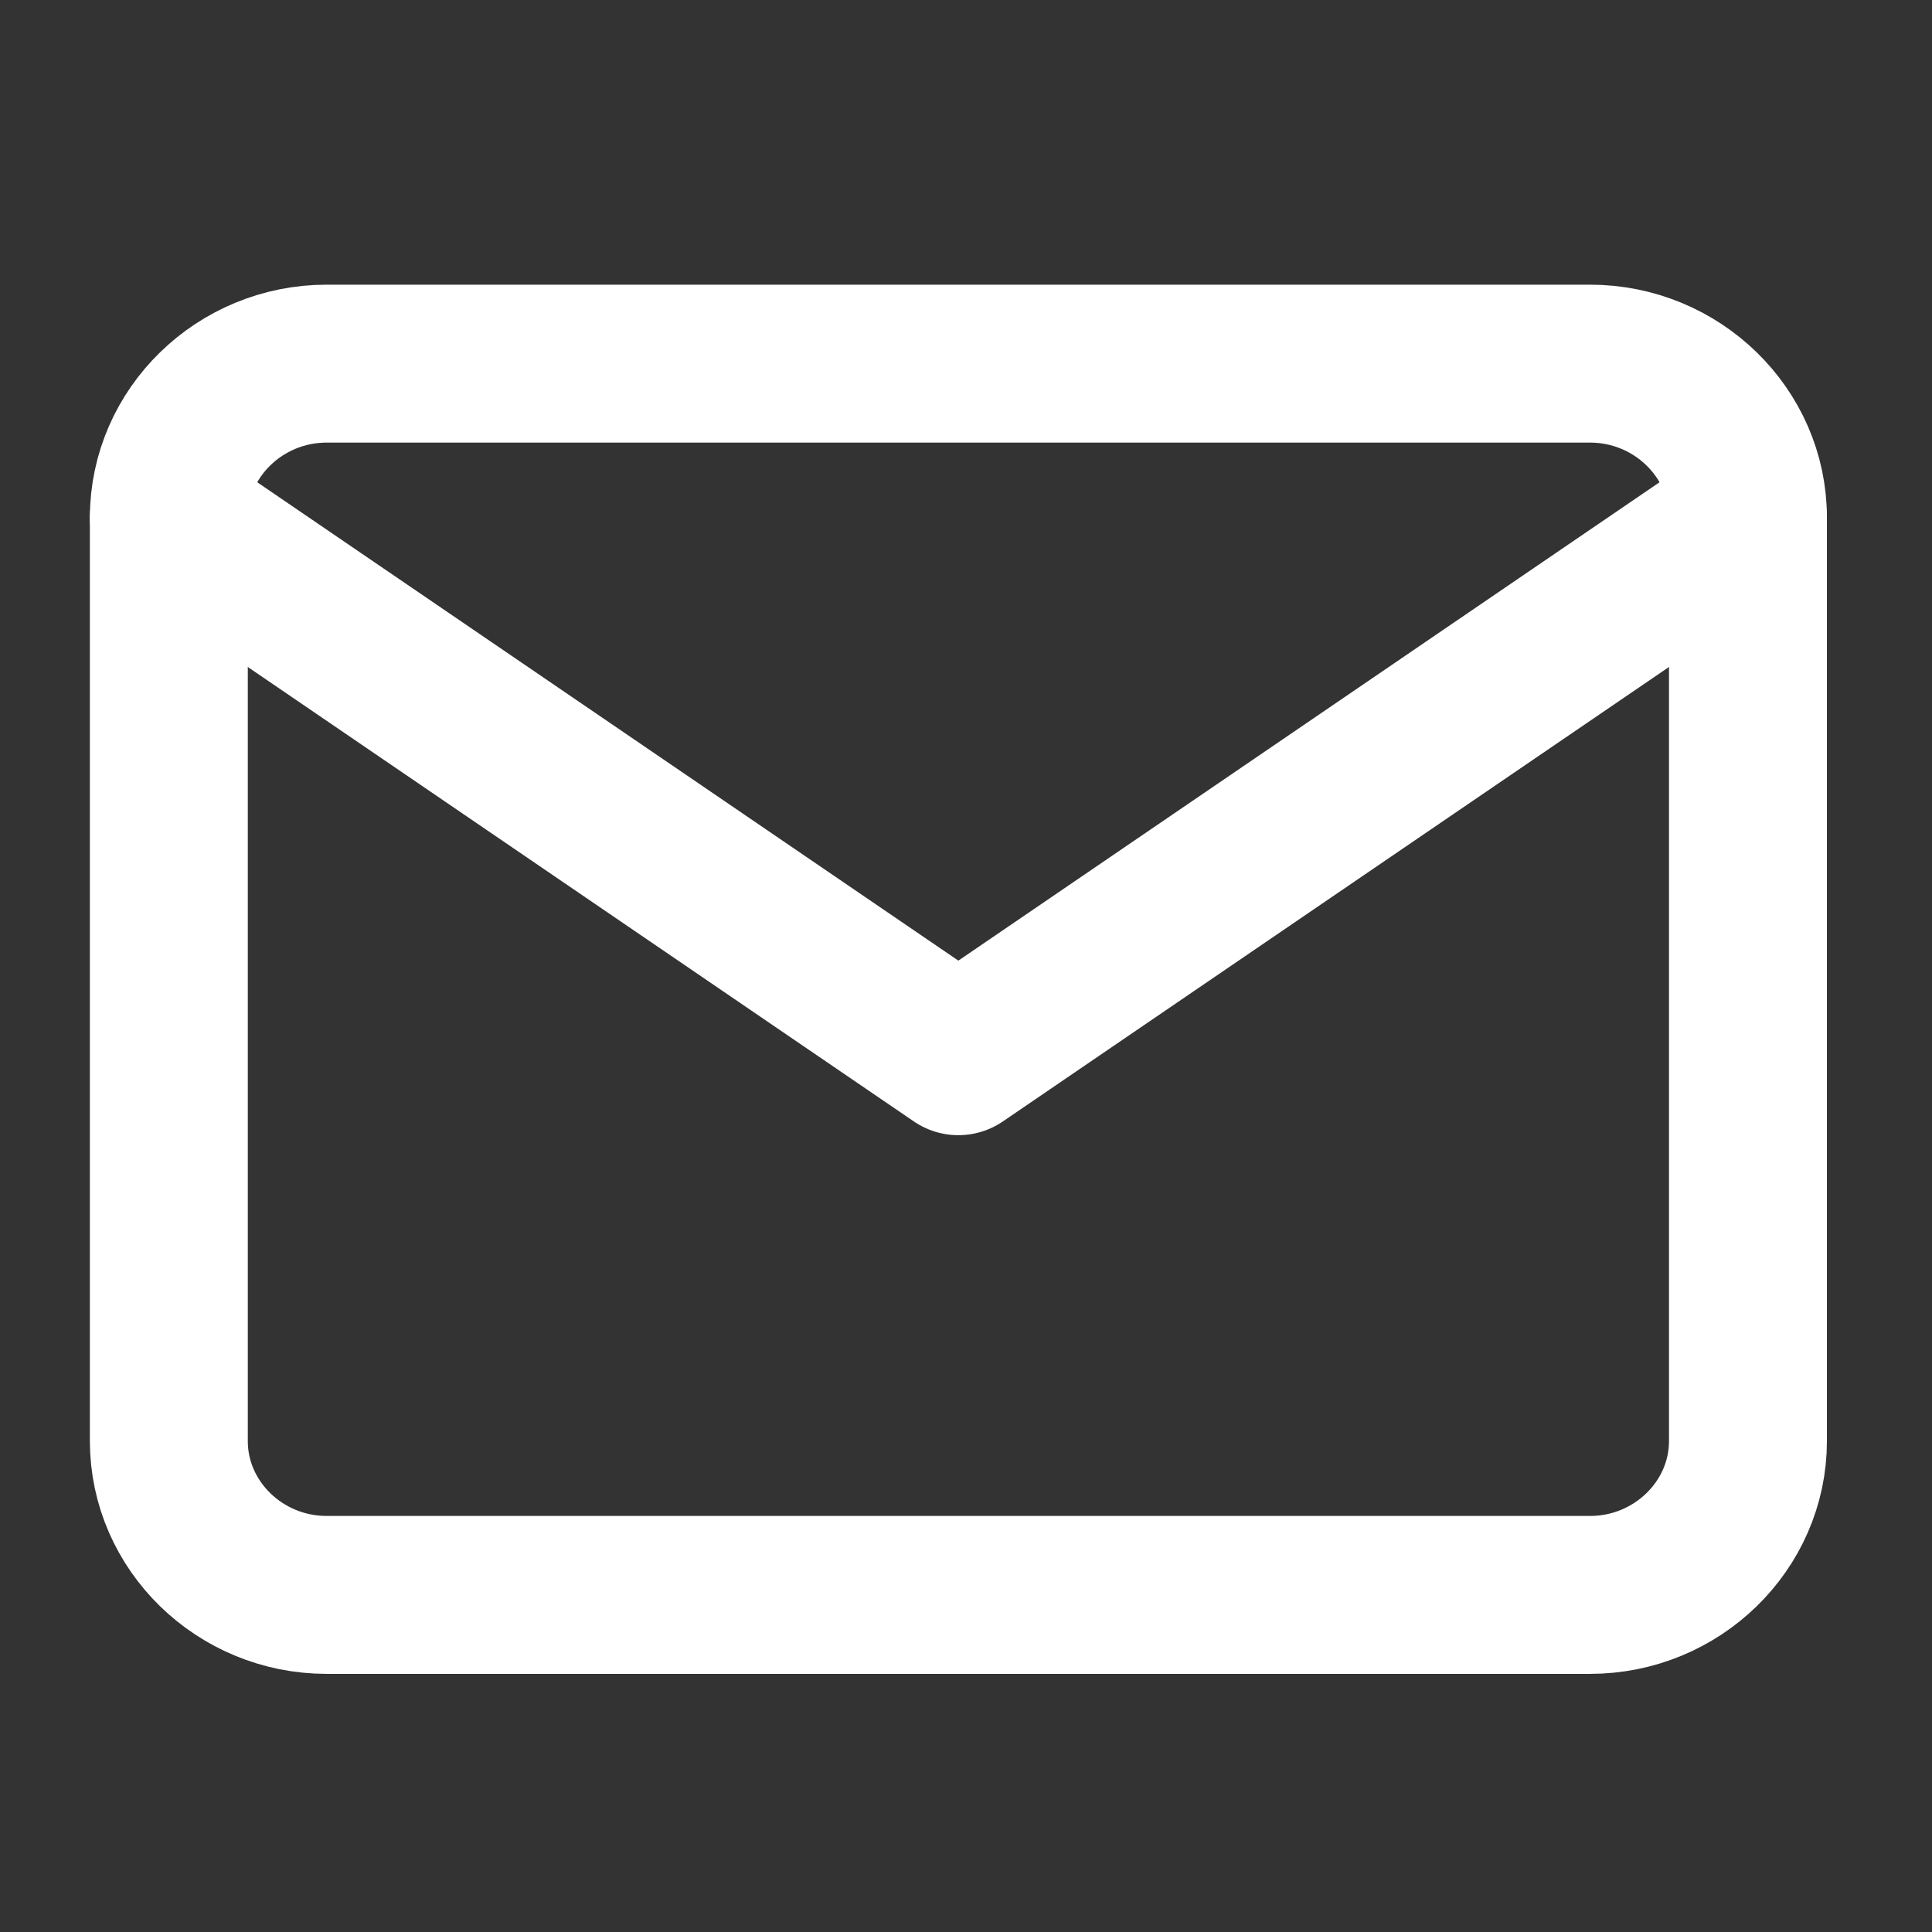 <svg width="23" height="23" viewBox="0 0 23 23" fill="none" xmlns="http://www.w3.org/2000/svg">
<rect x="0" y="0" width="23" height="23" fill="#333333" stroke="none"/>
<path d="M3.889 4.329H18.929C19.963 4.329 20.809 5.154 20.809 6.161V17.155C20.809 18.163 19.963 18.987 18.929 18.987H3.889C2.855 18.987 2.01 18.163 2.01 17.155V6.161C2.01 5.154 2.855 4.329 3.889 4.329Z" stroke="white" stroke-width="1.88" stroke-linecap="round" stroke-linejoin="round"/>
<path d="M20.809 6.161L11.409 12.574L2.01 6.161" stroke="white" stroke-width="1.88" stroke-linecap="round" stroke-linejoin="round"/>
</svg>
